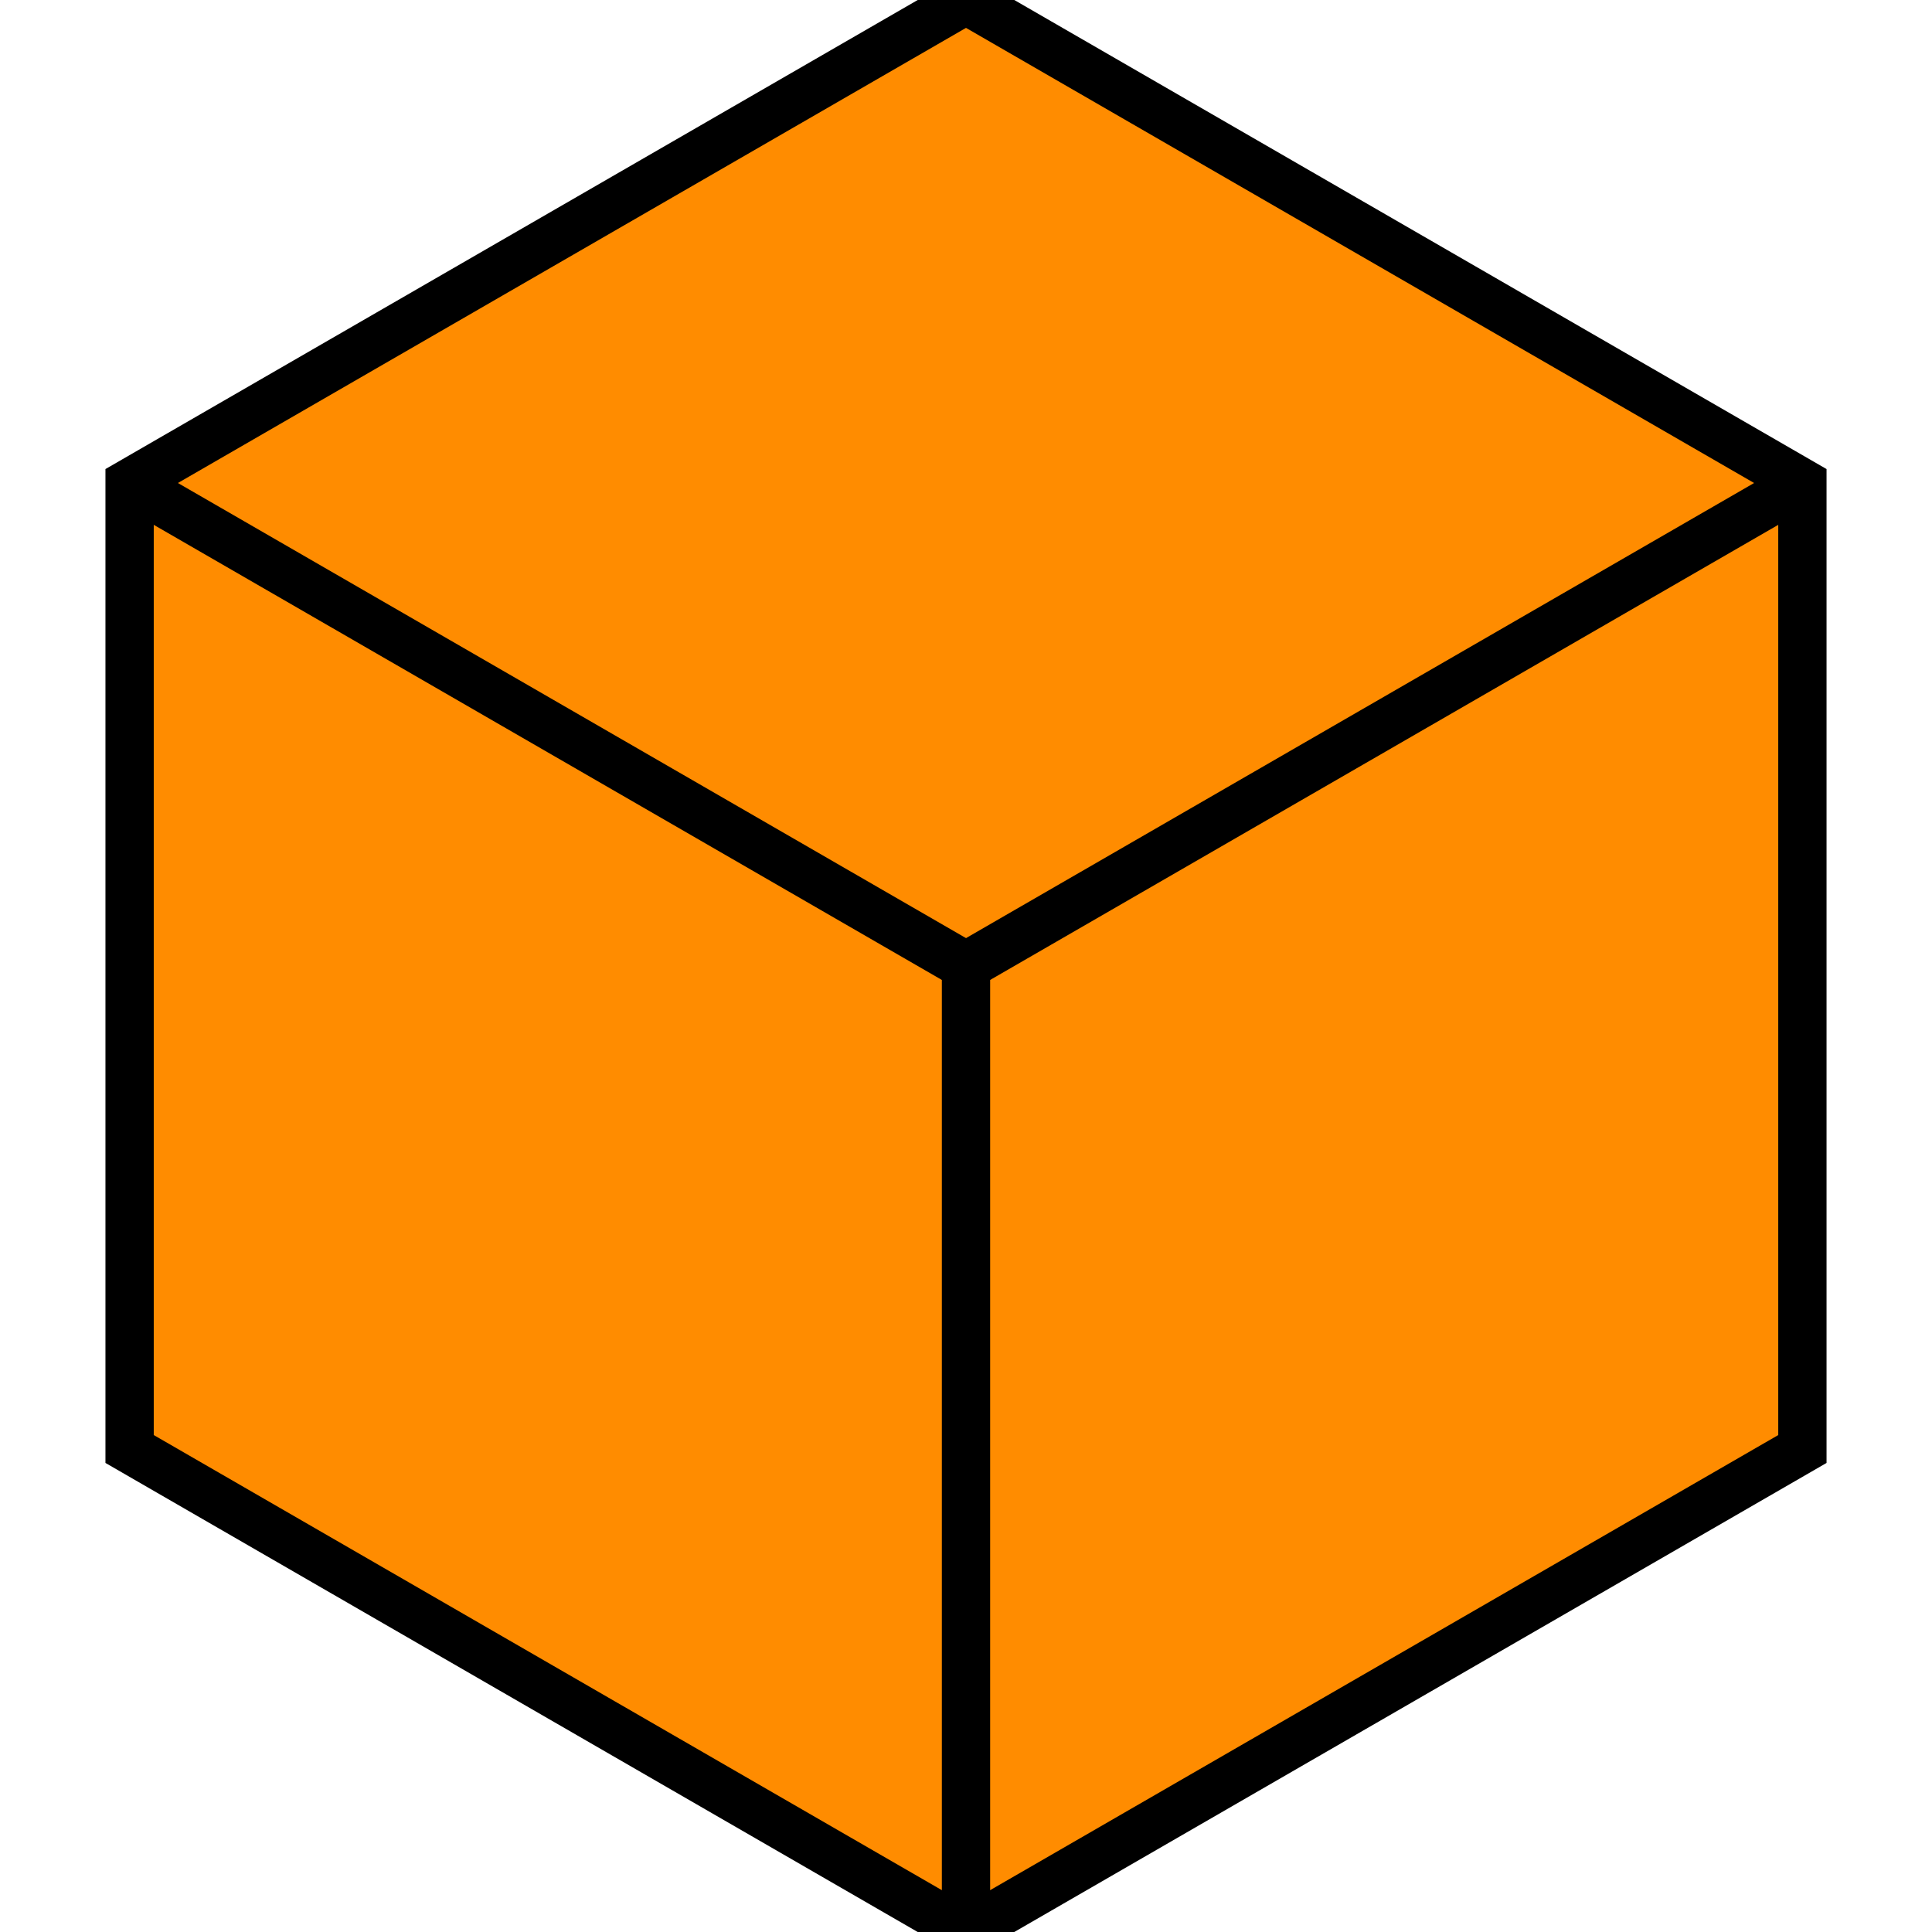 <svg xmlns="http://www.w3.org/2000/svg" width="24" height="24" viewbox="0 0 24 24">
    <polygon style="fill:#ff8c00;stroke:#000000;stroke-width:0.6px" points="12.00,24.00 22.39,18.00 22.39,6.00 12.00,0.00 1.61,6.00 1.61,18.00" />
    <line style="stroke:#000000;stroke-width:0.6px" x1="12.00" y1="24.00" x2="12.00" y2="12.00" />
    <line style="stroke:#000000;stroke-width:0.6px" x1="22.39" y1="6.00" x2="12.00" y2="12.00" />
    <line style="stroke:#000000;stroke-width:0.6px" x1="1.61" y1="6.00" x2="12.00" y2="12.00" />
</svg>